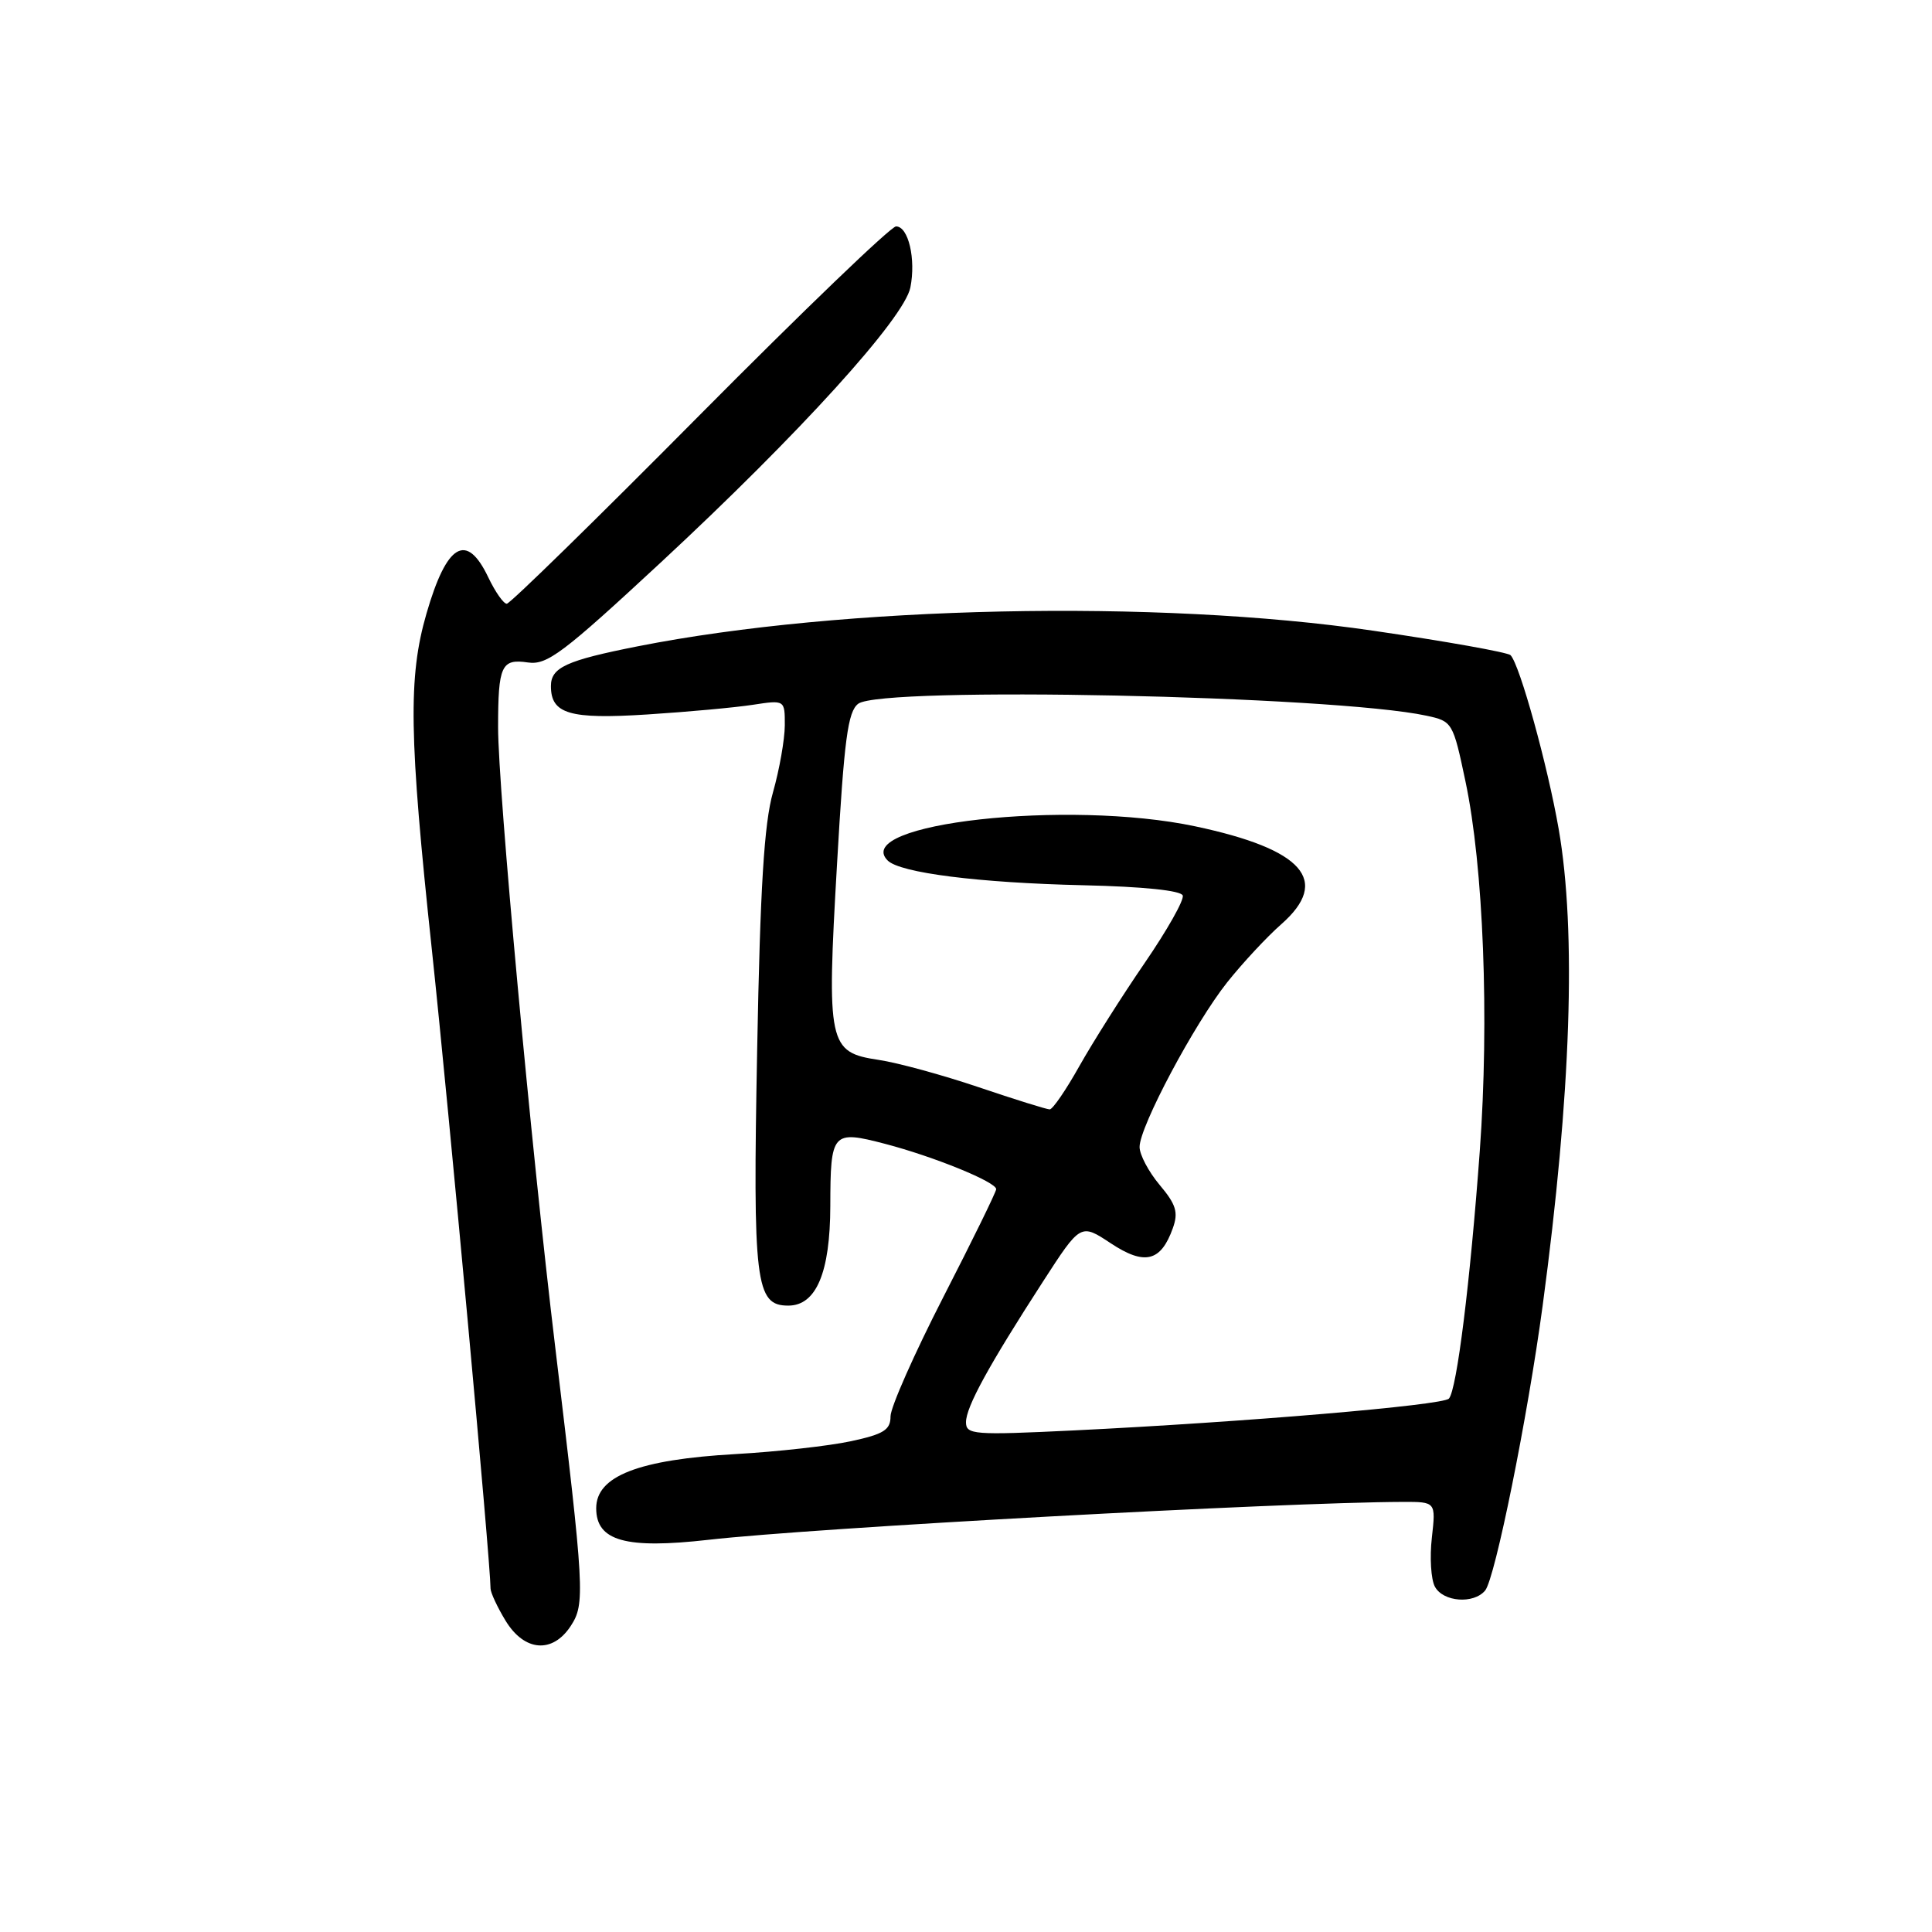 <?xml version="1.0" encoding="UTF-8" standalone="no"?>
<!DOCTYPE svg PUBLIC "-//W3C//DTD SVG 1.1//EN" "http://www.w3.org/Graphics/SVG/1.1/DTD/svg11.dtd" >
<svg xmlns="http://www.w3.org/2000/svg" xmlns:xlink="http://www.w3.org/1999/xlink" version="1.1" viewBox="0 0 256 256">
 <g >
 <path fill="currentColor"
d=" M 75.62 215.46 C 77.55 212.51 77.45 210.83 73.57 178.50 C 70.36 151.86 66.00 104.51 66.00 96.38 C 66.00 88.20 66.43 87.26 69.95 87.78 C 72.49 88.15 74.57 86.58 87.59 74.50 C 105.90 57.50 119.82 42.17 120.63 38.09 C 121.38 34.33 120.37 30.00 118.73 30.00 C 118.05 30.00 106.35 41.25 92.71 55.00 C 79.08 68.75 67.58 80.00 67.15 80.00 C 66.72 80.00 65.62 78.43 64.70 76.50 C 61.82 70.46 59.20 72.00 56.51 81.30 C 54.07 89.73 54.19 97.49 57.24 126.00 C 59.49 147.16 64.99 206.94 65.00 210.49 C 65.01 211.04 65.90 212.96 66.99 214.75 C 69.48 218.84 73.20 219.14 75.62 215.46 Z  M 196.79 210.75 C 198.11 209.14 202.42 187.81 204.41 173.00 C 208.18 144.93 208.90 123.45 206.53 109.83 C 205.05 101.36 201.38 88.09 200.16 86.82 C 199.80 86.44 191.60 84.98 181.94 83.57 C 153.40 79.39 111.57 80.28 84.50 85.64 C 75.04 87.51 73.00 88.44 73.00 90.91 C 73.00 94.60 75.46 95.33 85.78 94.67 C 91.12 94.33 97.41 93.75 99.75 93.39 C 104.00 92.74 104.00 92.74 103.99 96.12 C 103.98 97.98 103.28 101.97 102.42 105.00 C 101.25 109.13 100.73 117.58 100.33 139.00 C 99.74 170.06 100.10 173.00 104.45 173.00 C 108.15 173.00 110.00 168.63 110.02 159.80 C 110.04 150.00 110.27 149.74 117.26 151.56 C 123.76 153.26 132.00 156.62 132.00 157.57 C 132.00 157.93 128.85 164.36 125.00 171.86 C 121.15 179.37 118.00 186.48 118.00 187.67 C 118.00 189.47 117.11 190.03 112.75 190.97 C 109.86 191.59 103.00 192.36 97.50 192.67 C 84.61 193.40 79.00 195.58 79.00 199.85 C 79.00 204.19 82.89 205.28 93.90 204.03 C 107.85 202.44 169.85 199.06 185.88 199.01 C 190.26 199.00 190.26 199.00 189.73 203.74 C 189.43 206.35 189.61 209.28 190.13 210.24 C 191.22 212.27 195.27 212.58 196.79 210.75 Z  M 128.00 188.45 C 128.00 186.43 131.00 180.95 138.21 169.80 C 143.19 162.10 143.19 162.10 147.18 164.74 C 151.67 167.71 153.82 167.19 155.41 162.73 C 156.16 160.64 155.84 159.60 153.66 157.01 C 152.20 155.27 151.00 153.01 151.00 151.98 C 151.00 149.28 158.28 135.61 162.62 130.15 C 164.66 127.59 167.87 124.14 169.76 122.48 C 176.36 116.68 172.71 112.53 158.36 109.49 C 141.50 105.92 112.72 109.12 117.62 114.02 C 119.26 115.66 129.65 116.98 143.55 117.30 C 151.50 117.48 156.50 118.00 156.72 118.66 C 156.92 119.25 154.64 123.28 151.67 127.61 C 148.69 131.95 144.81 138.09 143.03 141.25 C 141.26 144.41 139.49 147.00 139.09 147.00 C 138.70 147.00 134.46 145.68 129.68 144.06 C 124.89 142.44 118.92 140.81 116.42 140.44 C 109.75 139.44 109.53 138.41 110.91 114.50 C 111.86 97.92 112.34 94.29 113.72 93.25 C 116.83 90.91 176.61 92.17 189.00 94.83 C 192.45 95.57 192.53 95.70 194.18 103.53 C 196.57 114.81 197.35 135.01 196.08 152.50 C 194.81 169.86 193.04 184.14 191.99 185.32 C 191.20 186.21 164.84 188.44 142.25 189.54 C 129.01 190.18 128.00 190.10 128.00 188.45 Z "/>
</g>
</svg>